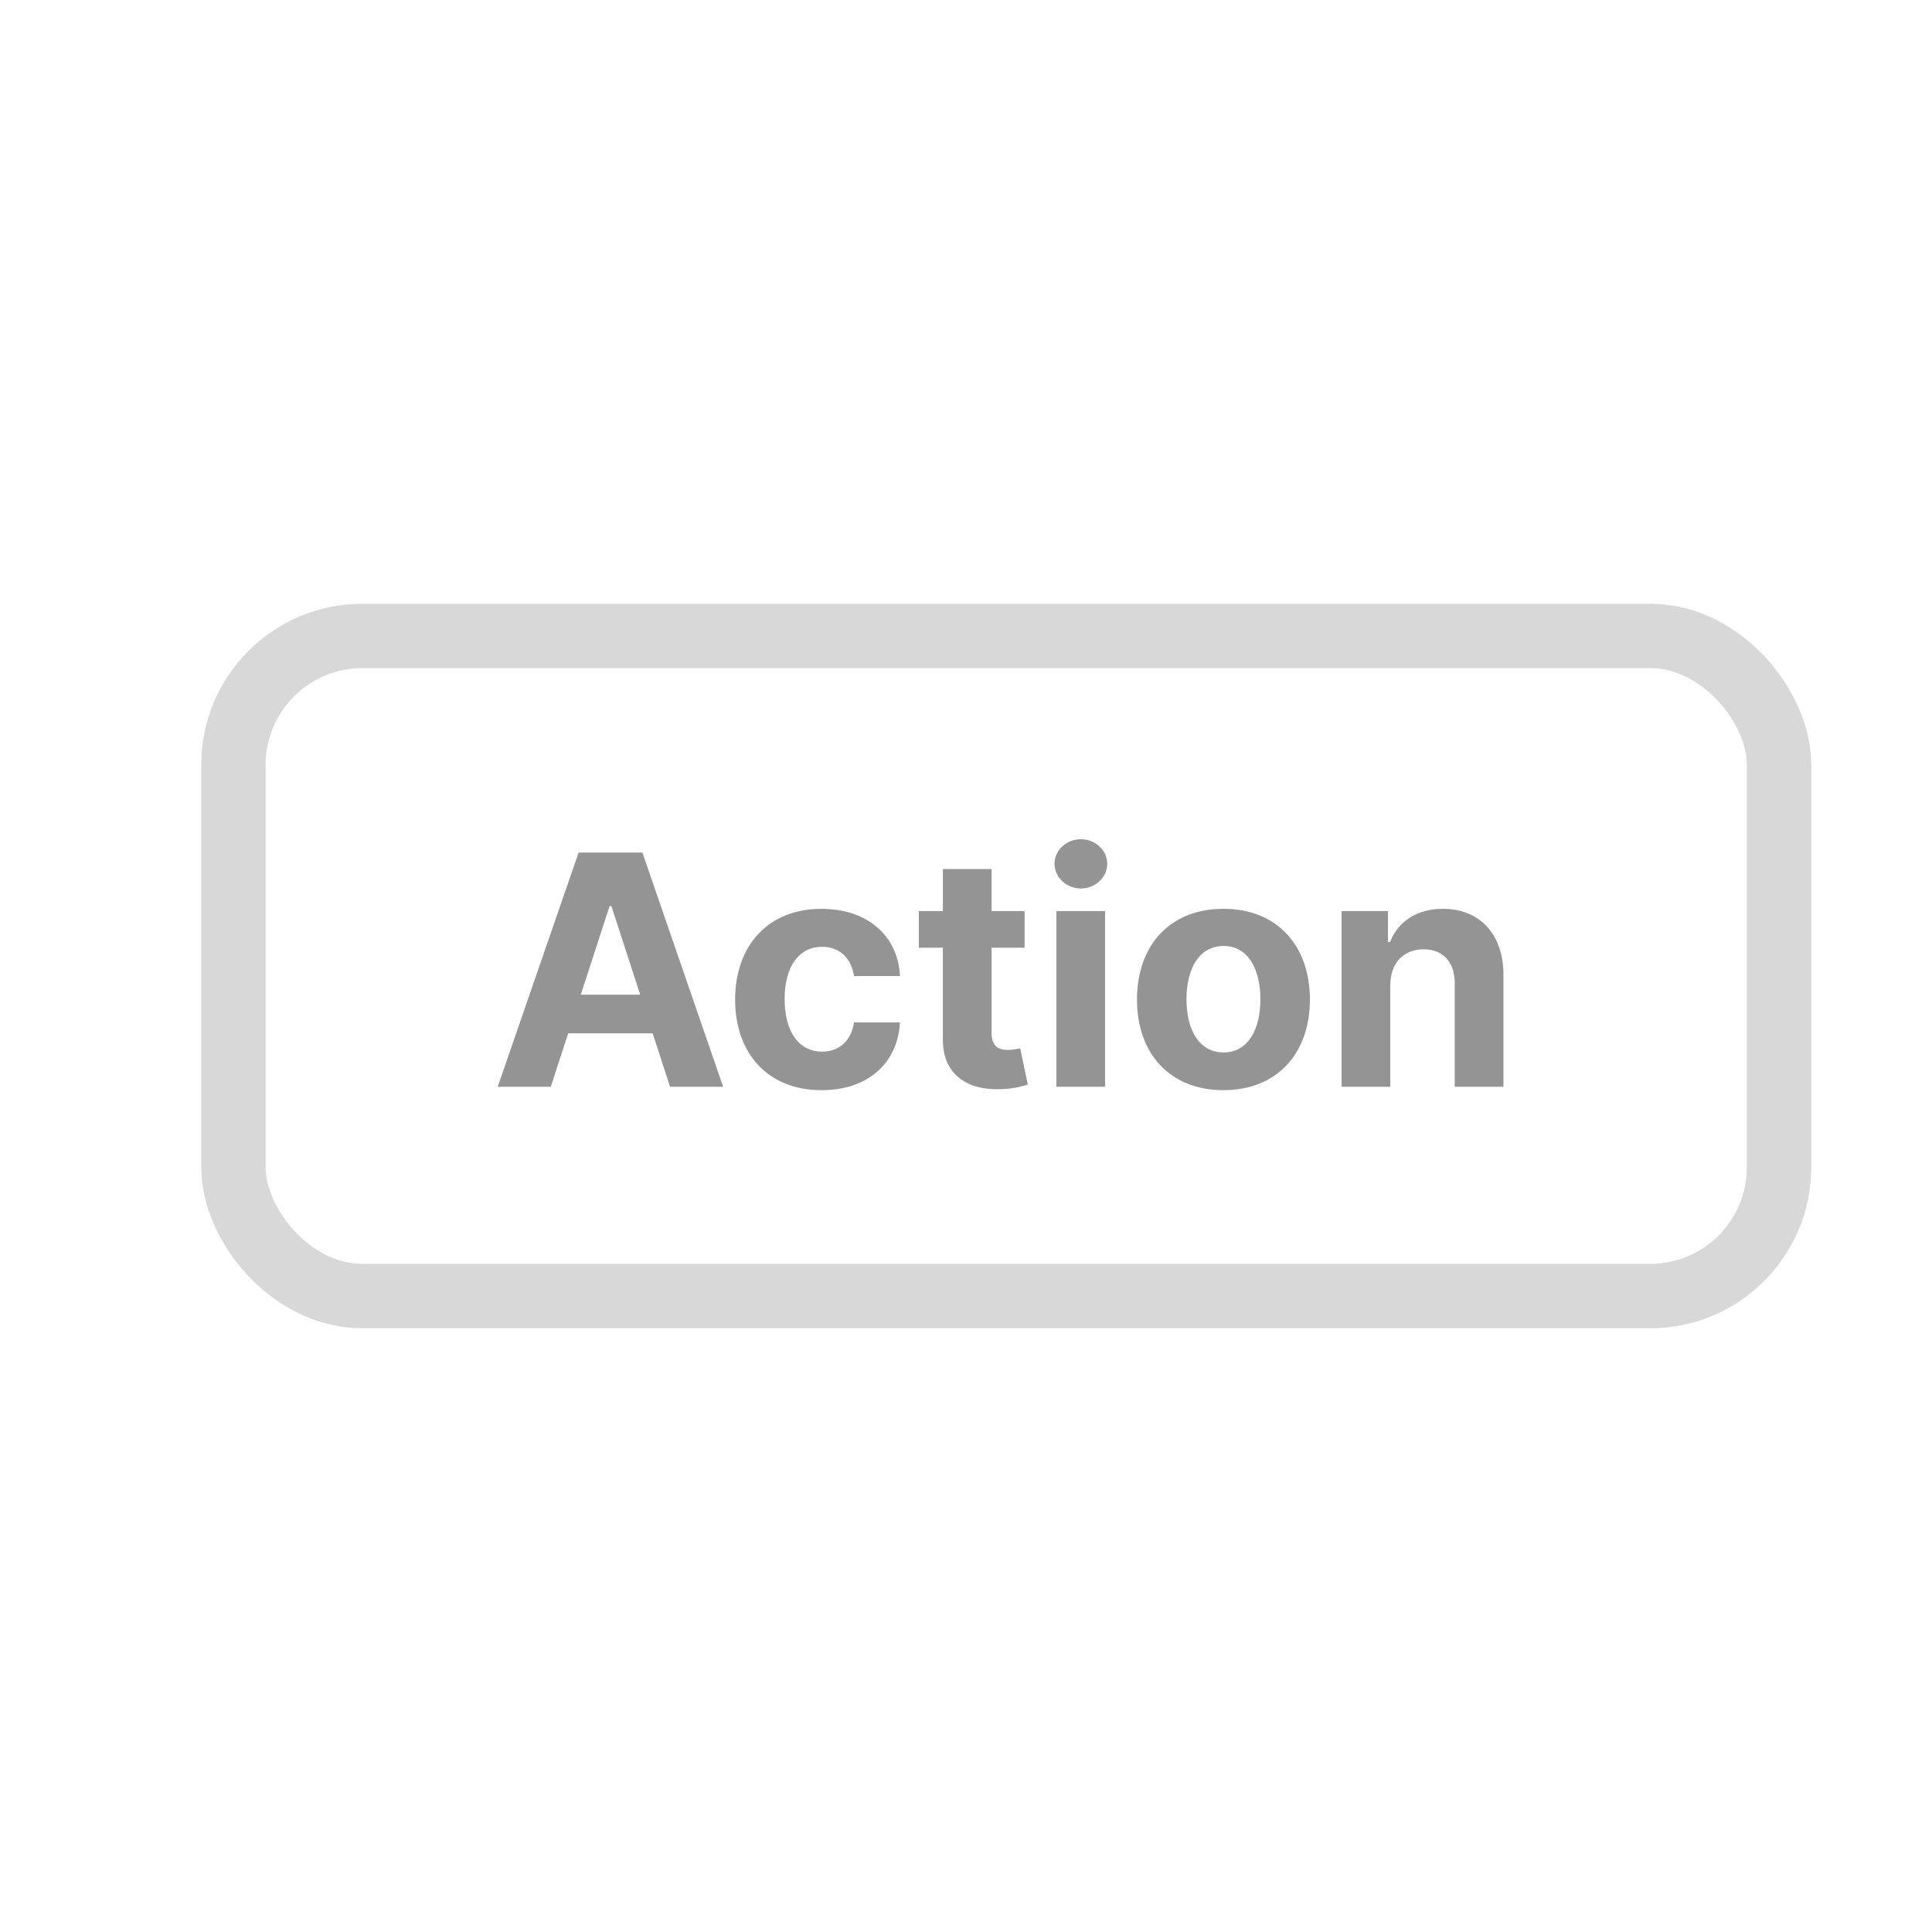 <svg width="48" height="48" fill="none" xmlns="http://www.w3.org/2000/svg"><rect x="5.8" y="15.8" width="38.4" height="16.4" rx="3.2" stroke="#D8D8D8" stroke-width="1.6"/><path d="m13.684 27 .432-1.327h2.1L16.647 27h1.319l-2.006-5.818h-1.585L12.366 27h1.318Zm.745-2.287.716-2.202h.045l.716 2.202h-1.477Zm5.983 2.372c1.162 0 1.892-.682 1.948-1.684h-1.142c-.07.465-.377.727-.792.727-.566 0-.932-.475-.932-1.31 0-.824.37-1.295.932-1.295.443 0 .727.292.792.727h1.142c-.05-1.009-.815-1.67-1.954-1.67-1.324 0-2.142.917-2.142 2.255 0 1.327.804 2.25 2.148 2.25Zm5.044-4.449h-.82v-1.045h-1.21v1.045h-.598v.91h.597v2.272c-.006.855.577 1.279 1.455 1.242.312-.012.534-.074.656-.114l-.19-.9c-.06.01-.188.04-.302.04-.241 0-.409-.092-.409-.427v-2.113h.821v-.91ZM26.245 27h1.21v-4.364h-1.21V27Zm.608-4.926c.36 0 .656-.276.656-.614 0-.335-.296-.61-.656-.61-.358 0-.654.275-.654.61 0 .338.296.614.654.614Zm3.543 5.011c1.324 0 2.148-.906 2.148-2.25 0-1.352-.824-2.256-2.148-2.256-1.324 0-2.148.904-2.148 2.256 0 1.344.824 2.25 2.148 2.25Zm.006-.937c-.611 0-.924-.56-.924-1.321 0-.762.313-1.324.924-1.324.6 0 .912.562.912 1.324 0 .761-.313 1.32-.912 1.32Zm4.139-1.67c.003-.563.338-.893.827-.893.485 0 .778.318.775.852V27h1.21v-2.778c0-1.018-.596-1.643-1.505-1.643-.648 0-1.117.319-1.313.827h-.051v-.77h-1.153V27h1.21v-2.523Z" fill="#949494"/></svg>
